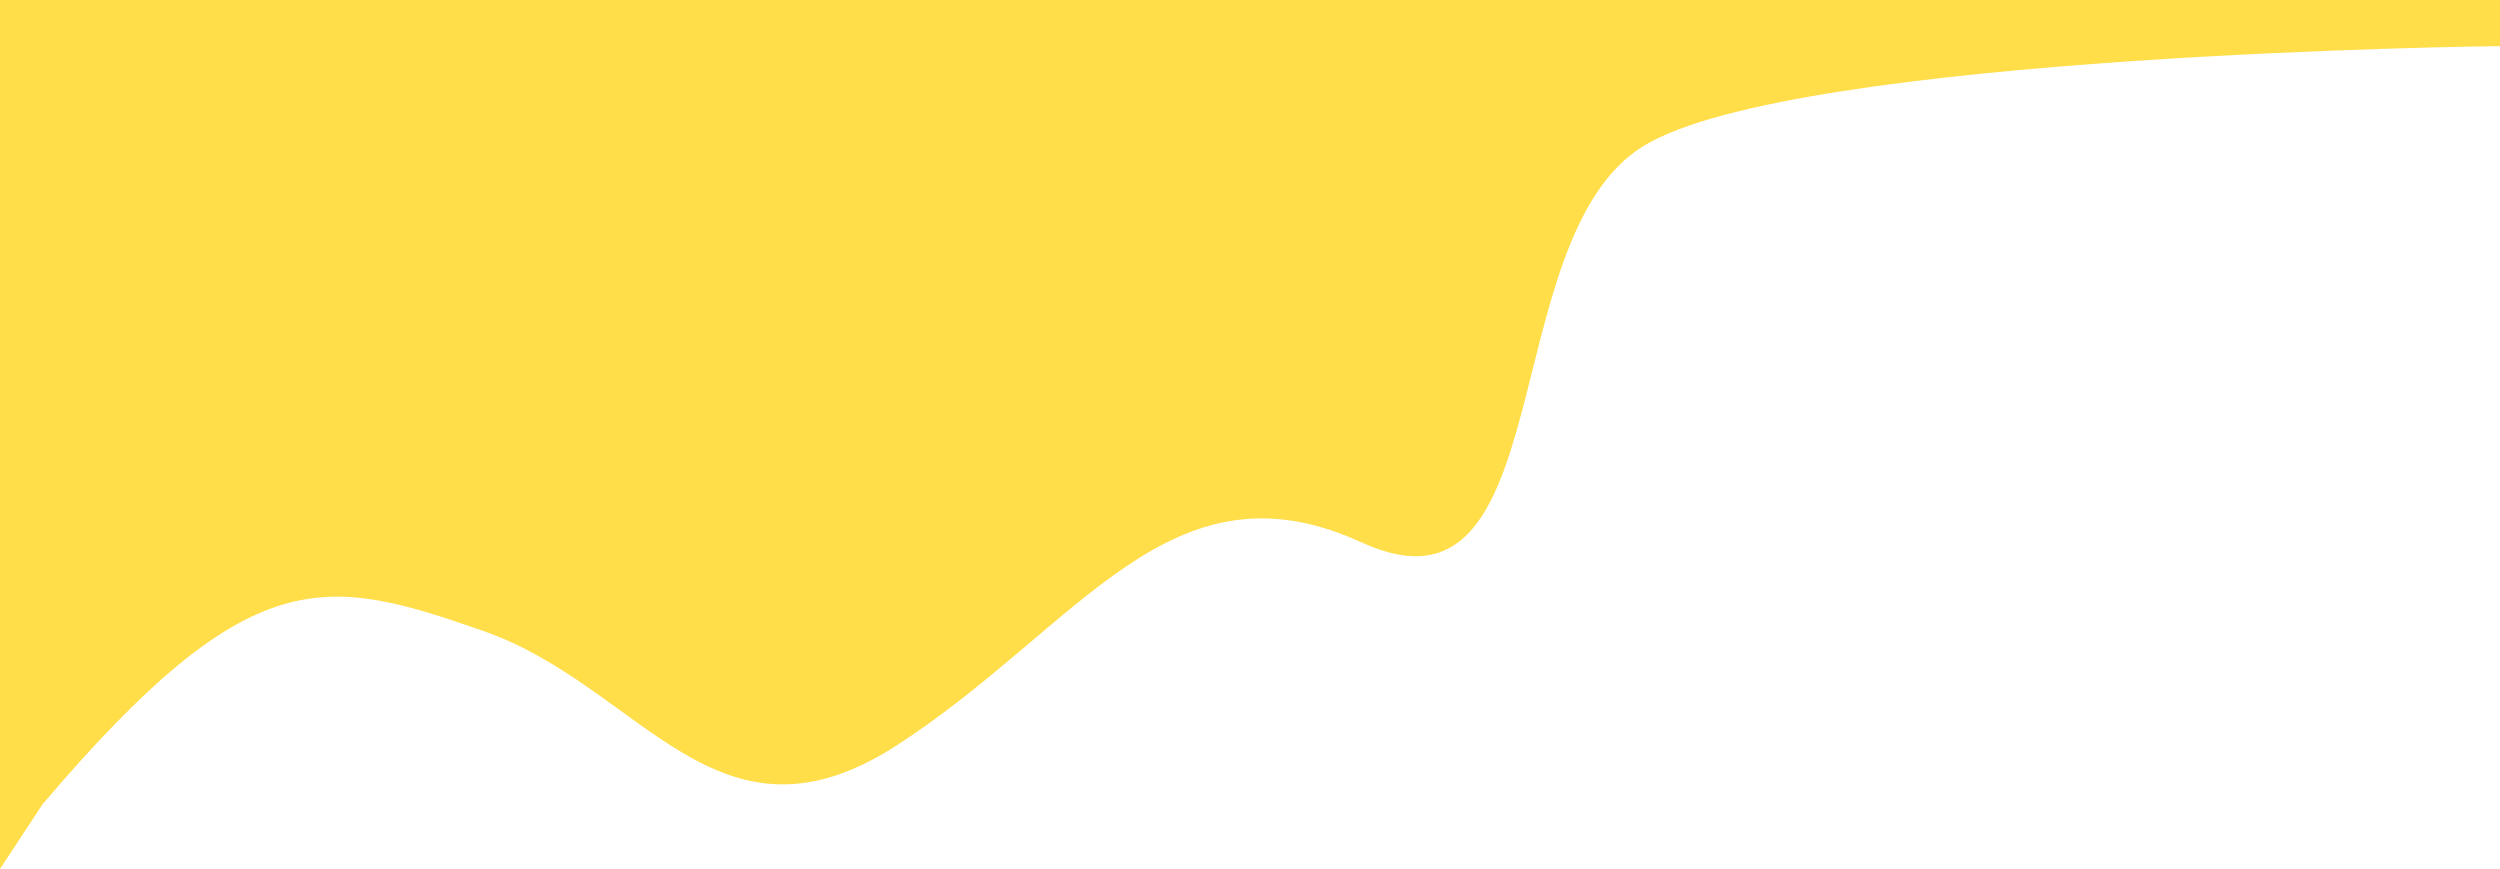 <svg id="Layer_1" data-name="Layer 1" xmlns="http://www.w3.org/2000/svg" viewBox="0 0 1355 471"><defs><style>.cls-1{fill:#ffd000;opacity:0.71;}</style></defs><path class="cls-1" d="M31,458c113-133,153-124,239-94s126.53,125,224,62c99-64,148.17-157.63,252-110,109,50,71-165,153-215s464-54,464-54V22H8V493Z" transform="translate(-8 -22)"/></svg>